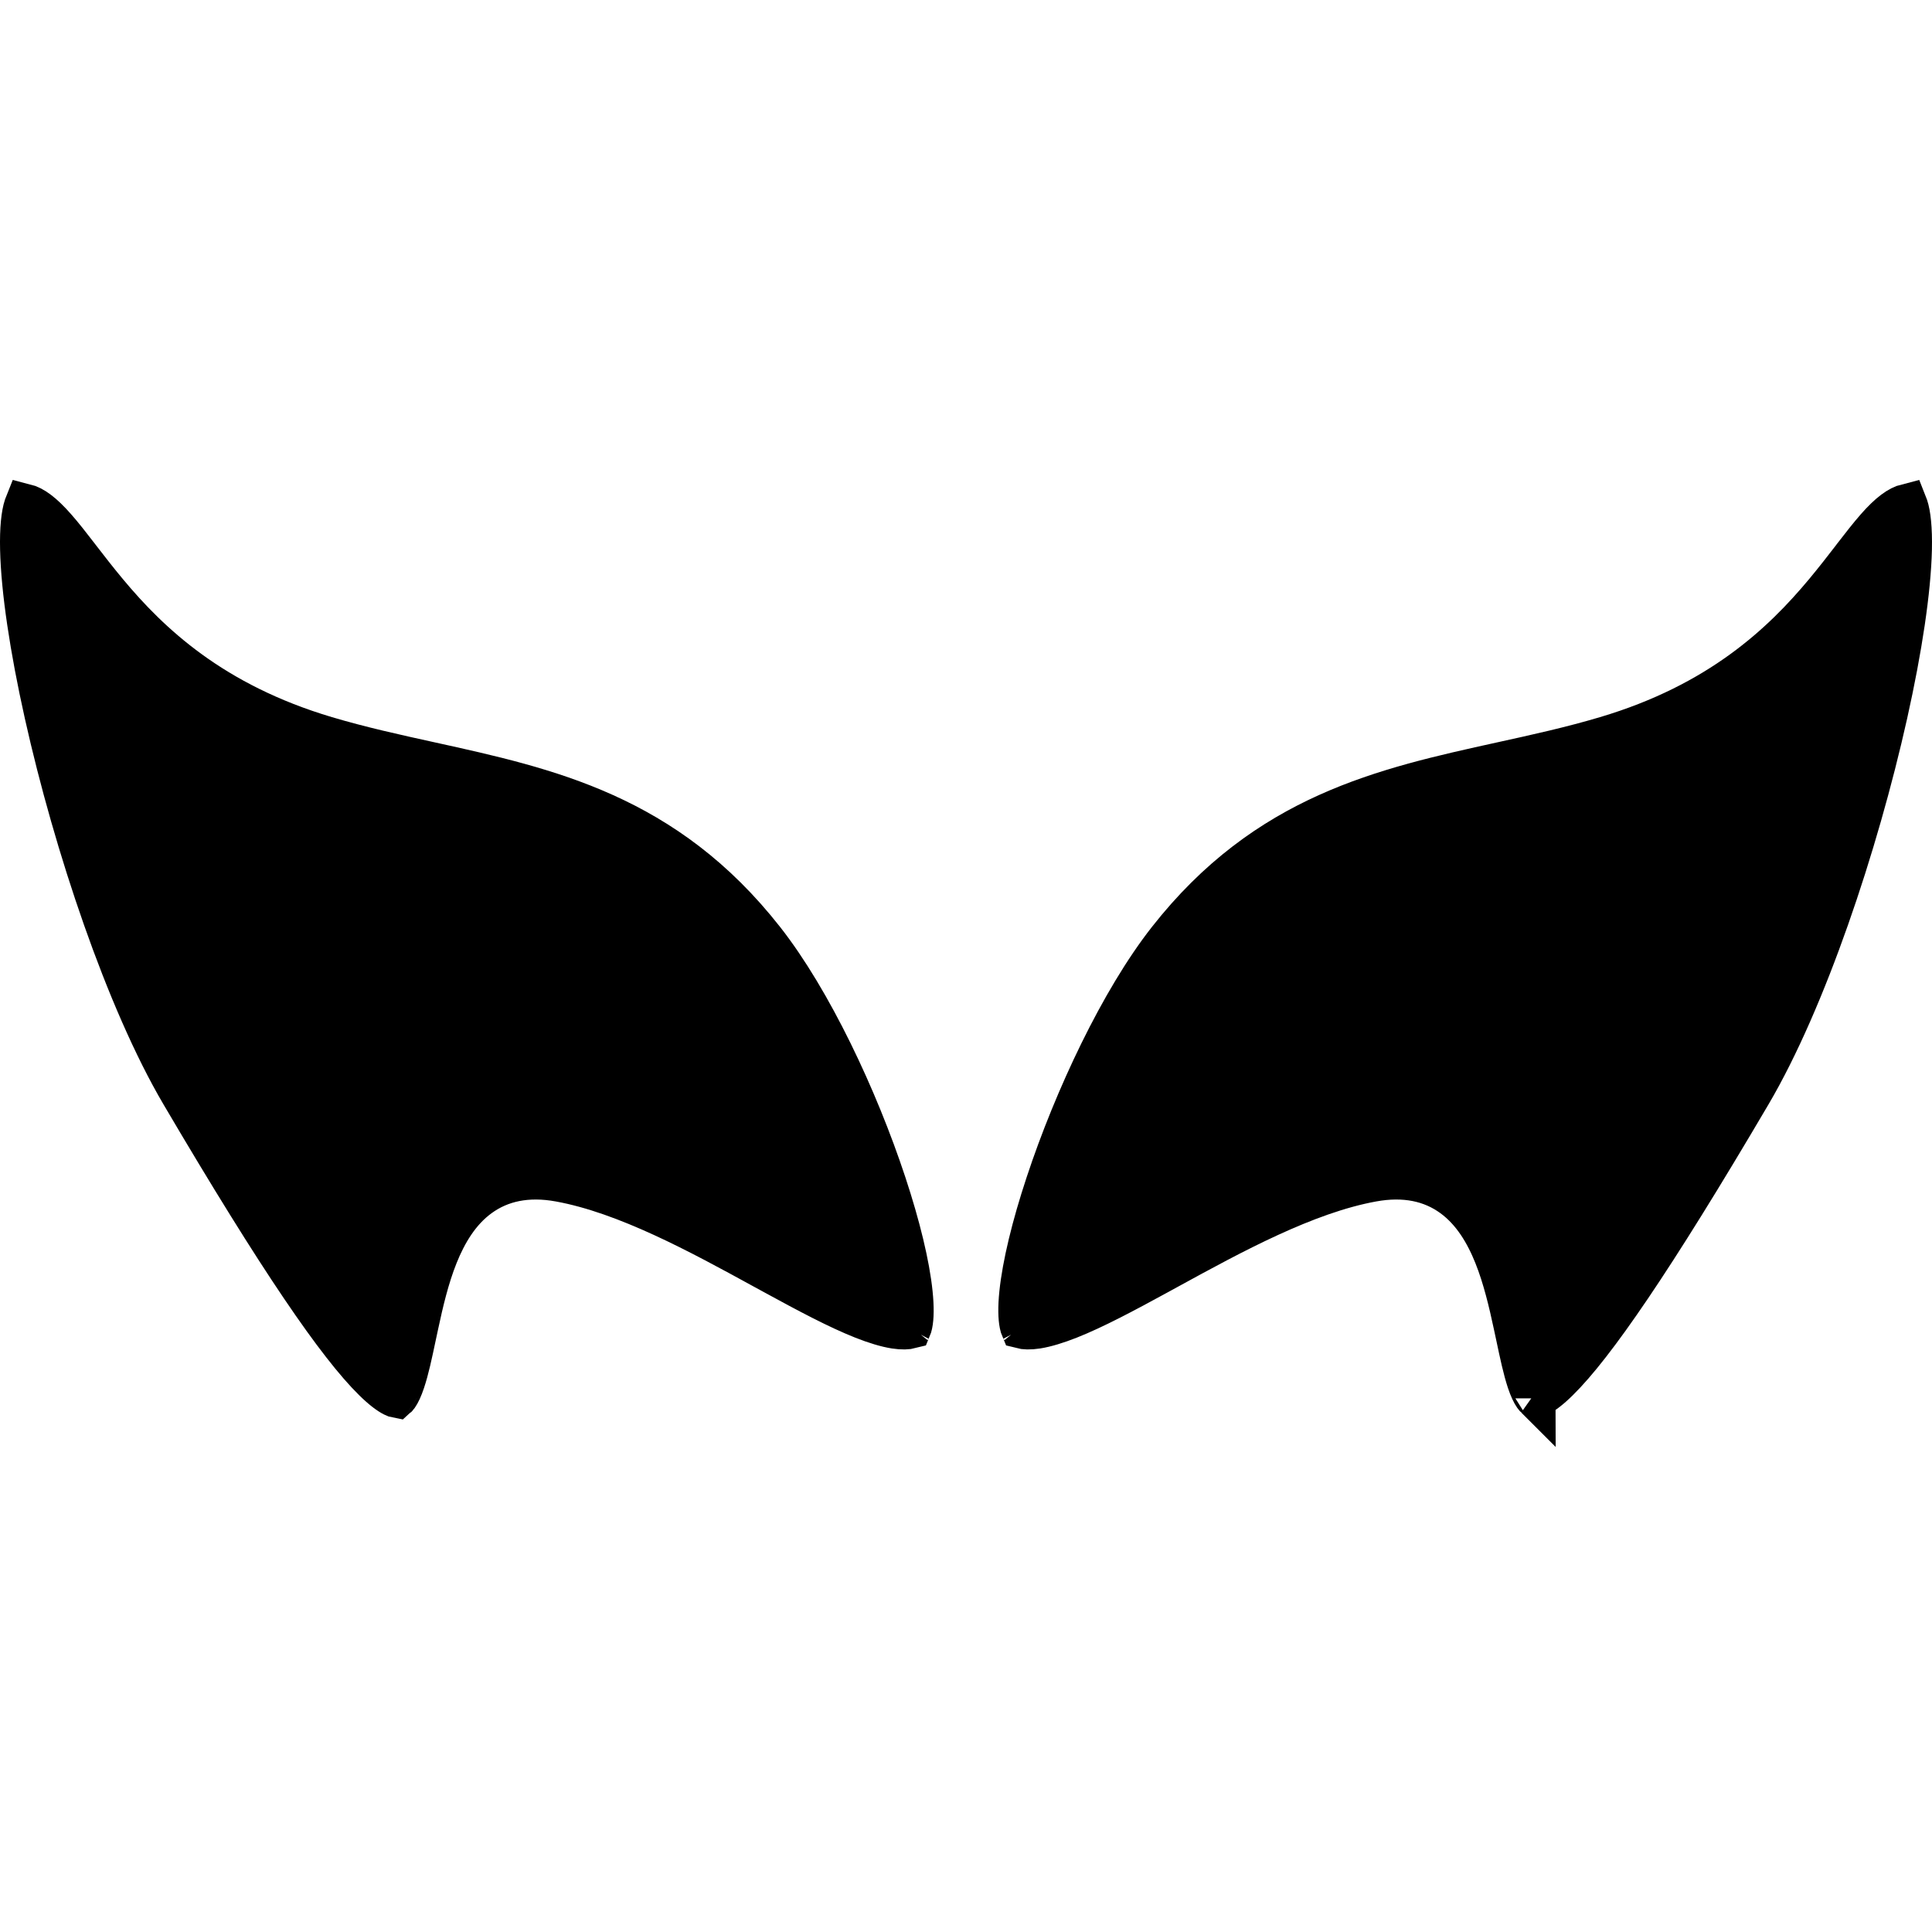 <svg width="48" height="48" viewBox="0 0 48 48" fill="none" xmlns="http://www.w3.org/2000/svg">
<path d="M0.619 12.515C0.613 12.53 0.606 12.548 0.598 12.57C0.531 12.773 0.49 13.129 0.502 13.645C0.525 14.661 0.741 16.11 1.105 17.74C1.833 21.002 3.122 24.855 4.494 27.187C6.938 31.342 8.39 33.44 9.277 34.31C9.494 34.524 9.654 34.639 9.764 34.695C9.813 34.72 9.844 34.729 9.861 34.732C9.869 34.725 9.88 34.712 9.895 34.691C9.944 34.621 10 34.505 10.06 34.326C10.161 34.024 10.242 33.644 10.336 33.198C10.355 33.106 10.376 33.011 10.397 32.913C10.515 32.364 10.657 31.75 10.879 31.196C11.1 30.645 11.419 30.1 11.922 29.735C12.443 29.356 13.101 29.212 13.899 29.358C15.555 29.659 17.392 30.664 18.959 31.522C19.049 31.571 19.137 31.619 19.225 31.667C20.057 32.121 20.802 32.519 21.433 32.769C21.747 32.893 22.014 32.973 22.234 33.008C22.422 33.037 22.552 33.029 22.639 33.006C22.647 32.987 22.657 32.956 22.668 32.906C22.702 32.742 22.709 32.483 22.672 32.127C22.6 31.423 22.369 30.465 22.018 29.403C21.315 27.274 20.168 24.842 18.989 23.34C16.538 20.218 13.628 19.578 10.698 18.933C9.832 18.743 8.965 18.552 8.107 18.297C5.289 17.459 3.731 15.983 2.666 14.704C2.418 14.406 2.196 14.119 1.996 13.86L1.96 13.813C1.748 13.538 1.564 13.301 1.387 13.101C1.067 12.738 0.834 12.569 0.619 12.515ZM22.627 33.03C22.627 33.03 22.628 33.029 22.63 33.026C22.628 33.028 22.627 33.03 22.627 33.03ZM9.876 34.734C9.876 34.734 9.875 34.734 9.874 34.734C9.875 34.734 9.876 34.734 9.876 34.734ZM9.852 34.74C9.85 34.741 9.85 34.742 9.85 34.742C9.85 34.742 9.85 34.741 9.852 34.74Z" fill="black" stroke="black"/>
<path d="M47.381 12.515C47.387 12.53 47.394 12.548 47.401 12.57C47.469 12.773 47.509 13.129 47.498 13.645C47.475 14.661 47.259 16.11 46.895 17.74C46.167 21.002 44.878 24.855 43.506 27.187C41.062 31.342 39.609 33.44 38.723 34.31C38.506 34.524 38.346 34.639 38.236 34.695C38.187 34.72 38.156 34.729 38.139 34.732C38.131 34.725 38.12 34.712 38.105 34.691C38.056 34.621 37.999 34.505 37.939 34.326C37.839 34.024 37.758 33.644 37.664 33.198C37.644 33.106 37.624 33.011 37.603 32.913C37.485 32.364 37.342 31.75 37.12 31.196C36.899 30.645 36.58 30.1 36.078 29.735C35.557 29.356 34.899 29.212 34.1 29.358C32.444 29.659 30.608 30.664 29.04 31.522C28.951 31.571 28.862 31.619 28.775 31.667C27.943 32.121 27.198 32.519 26.567 32.769C26.253 32.893 25.986 32.973 25.766 33.008C25.578 33.037 25.448 33.029 25.361 33.006C25.353 32.987 25.342 32.956 25.332 32.906C25.298 32.742 25.29 32.483 25.327 32.127C25.4 31.423 25.63 30.465 25.982 29.403C26.685 27.275 27.832 24.842 29.011 23.34C31.462 20.218 34.372 19.578 37.302 18.933C38.168 18.743 39.035 18.552 39.892 18.297C42.711 17.459 44.268 15.983 45.334 14.704C45.582 14.406 45.804 14.119 46.004 13.86L46.039 13.813C46.252 13.538 46.436 13.301 46.612 13.101C46.932 12.738 47.166 12.569 47.381 12.515ZM25.373 33.03C25.373 33.03 25.372 33.029 25.37 33.026C25.372 33.028 25.373 33.03 25.373 33.03ZM38.124 34.734C38.124 34.734 38.125 34.734 38.126 34.734C38.124 34.734 38.124 34.734 38.124 34.734ZM38.148 34.74C38.15 34.741 38.15 34.742 38.15 34.742C38.15 34.742 38.15 34.742 38.148 34.74Z" fill="black" stroke="black"/>
</svg>
